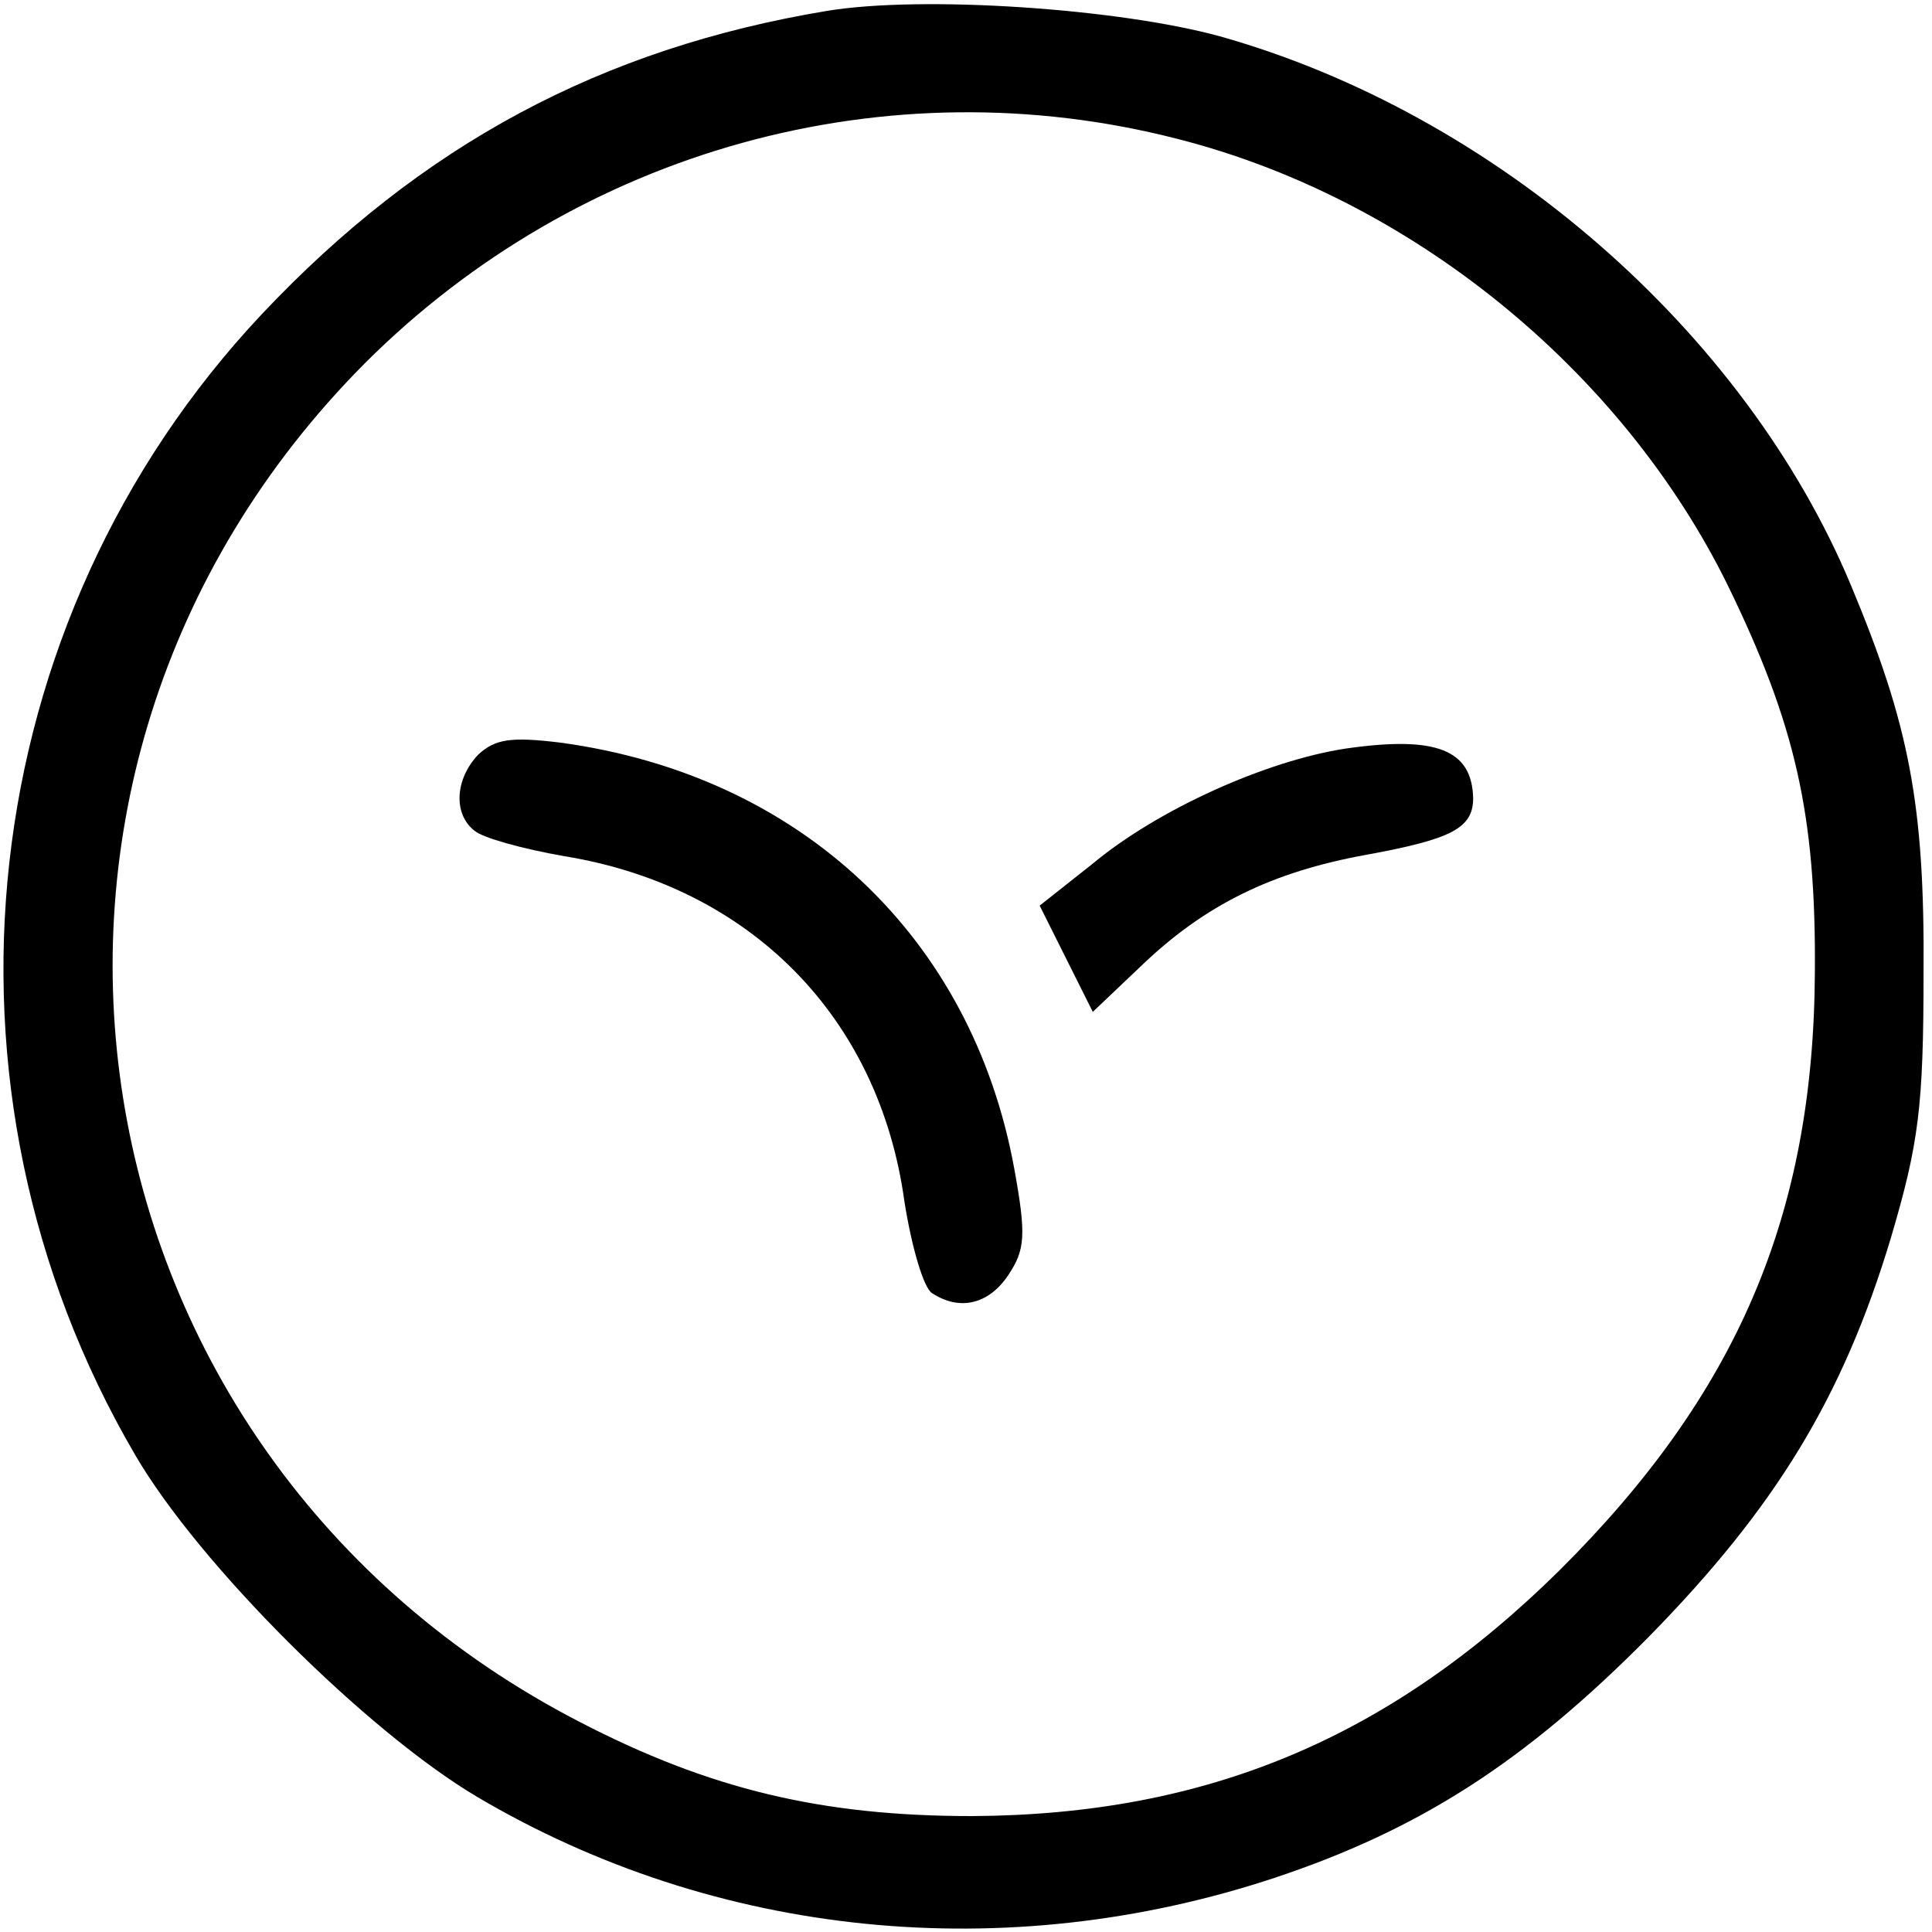 <?xml version="1.0" standalone="no"?>
<!DOCTYPE svg PUBLIC "-//W3C//DTD SVG 20010904//EN"
 "http://www.w3.org/TR/2001/REC-SVG-20010904/DTD/svg10.dtd">
<svg version="1.0" xmlns="http://www.w3.org/2000/svg"
 width="160pt" height="160pt" viewBox="0 0 160 160"
 preserveAspectRatio="xMidYMid meet">
<g transform="translate(0,160) scale(0.1,-0.1)"
fill="#000000" stroke="none">
<path d="M685 1591 c-187 -31 -336 -111 -468 -251 -240 -255 -283 -641 -105
-945 53 -91 192 -229 283 -283 198 -117 438 -141 661 -67 120 40 207 96 309
199 105 107 161 198 201 331 23 78 27 108 27 220 1 139 -12 205 -60 320 -88
211 -295 391 -523 455 -84 23 -246 34 -325 21z m290 -106 c193 -49 368 -191
456 -370 56 -115 73 -190 72 -320 -1 -201 -64 -349 -212 -496 -140 -138 -291
-202 -486 -203 -124 0 -217 22 -325 78 -430 222 -519 782 -178 1125 177 177
432 248 673 186z"/>
<path d="M396 975 c-19 -20 -21 -49 -3 -63 7 -6 40 -15 74 -21 154 -25 261
-133 282 -286 6 -38 16 -72 23 -76 23 -15 47 -9 63 15 14 21 15 33 5 88 -35
192 -177 326 -376 353 -41 5 -54 3 -68 -10z"/>
<path d="M1114 980 c-65 -10 -155 -50 -210 -96 l-43 -34 22 -44 22 -44 40 38
c53 51 109 78 186 92 71 13 89 22 89 47 -1 40 -30 52 -106 41z"/>
</g>
</svg>
